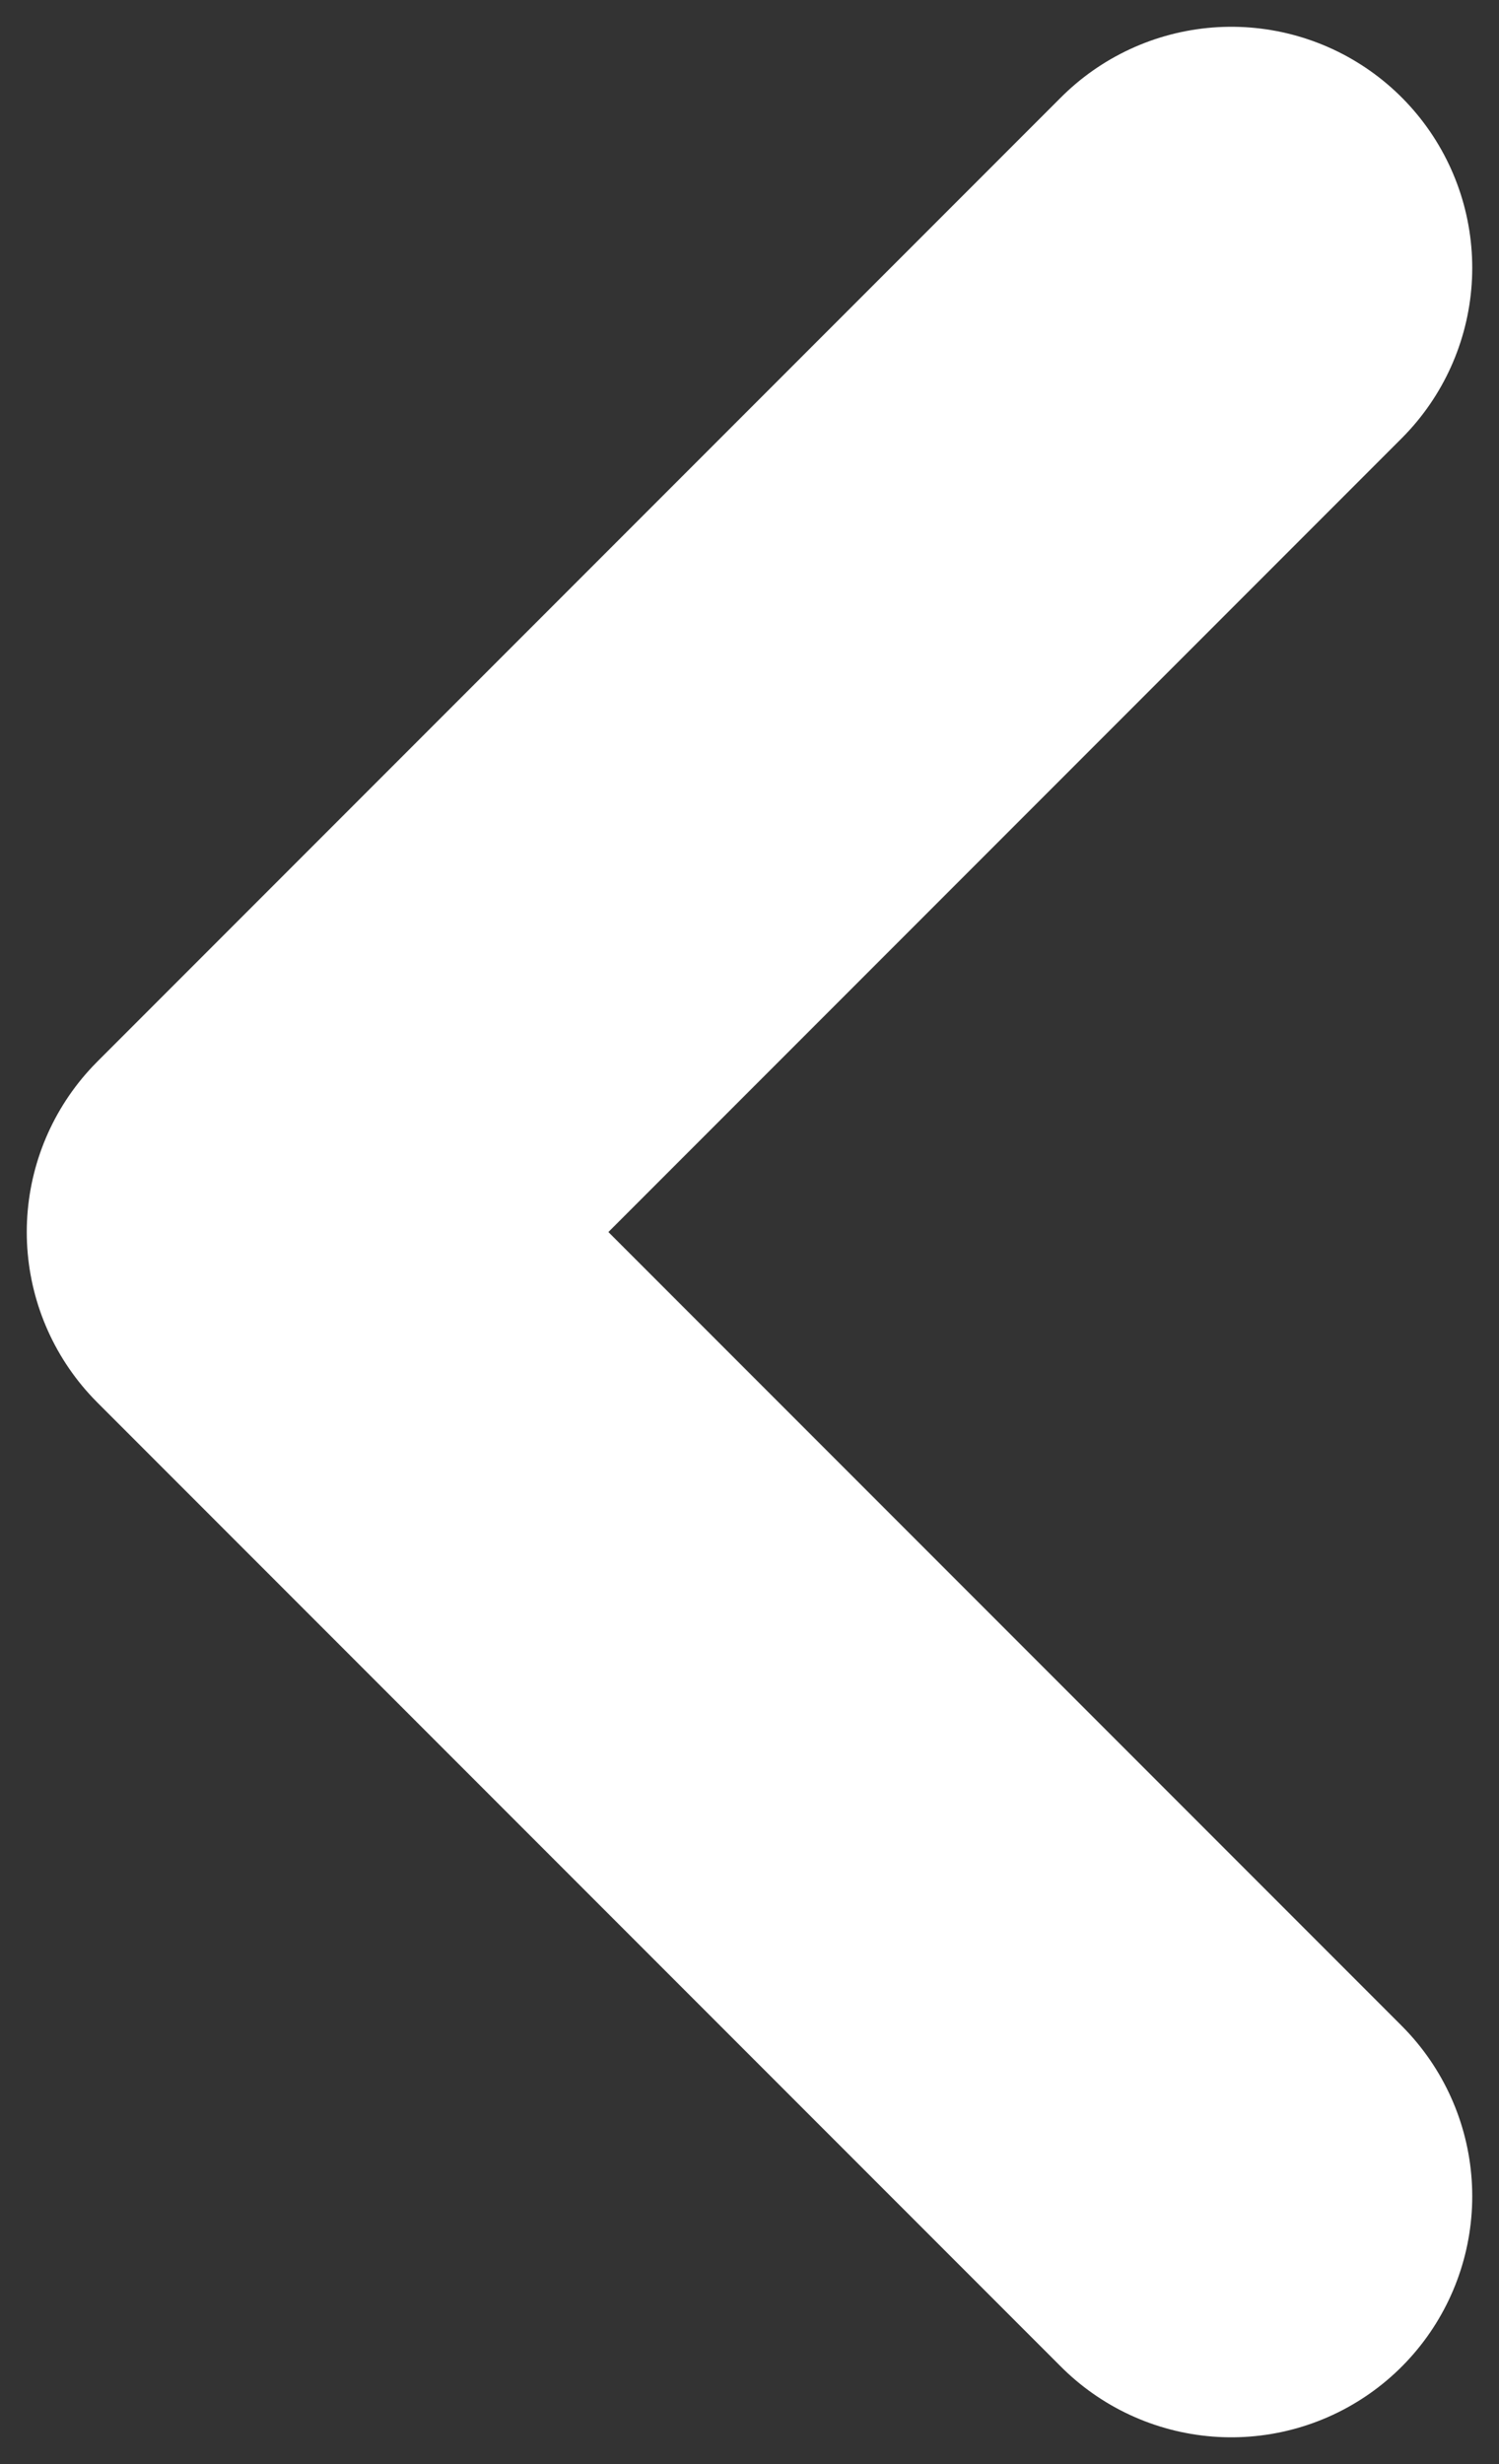 <svg width="28" height="46" viewBox="0 0 28 46" fill="none" xmlns="http://www.w3.org/2000/svg">
<rect x="0" y="0" width="28" height="46" fill="#333333" stroke="none"/>
<path d="M23 41L5 23L23 5" stroke="white" stroke-width="9" stroke-miterlimit="10" stroke-linecap="round" stroke-linejoin="round"/>
</svg>
